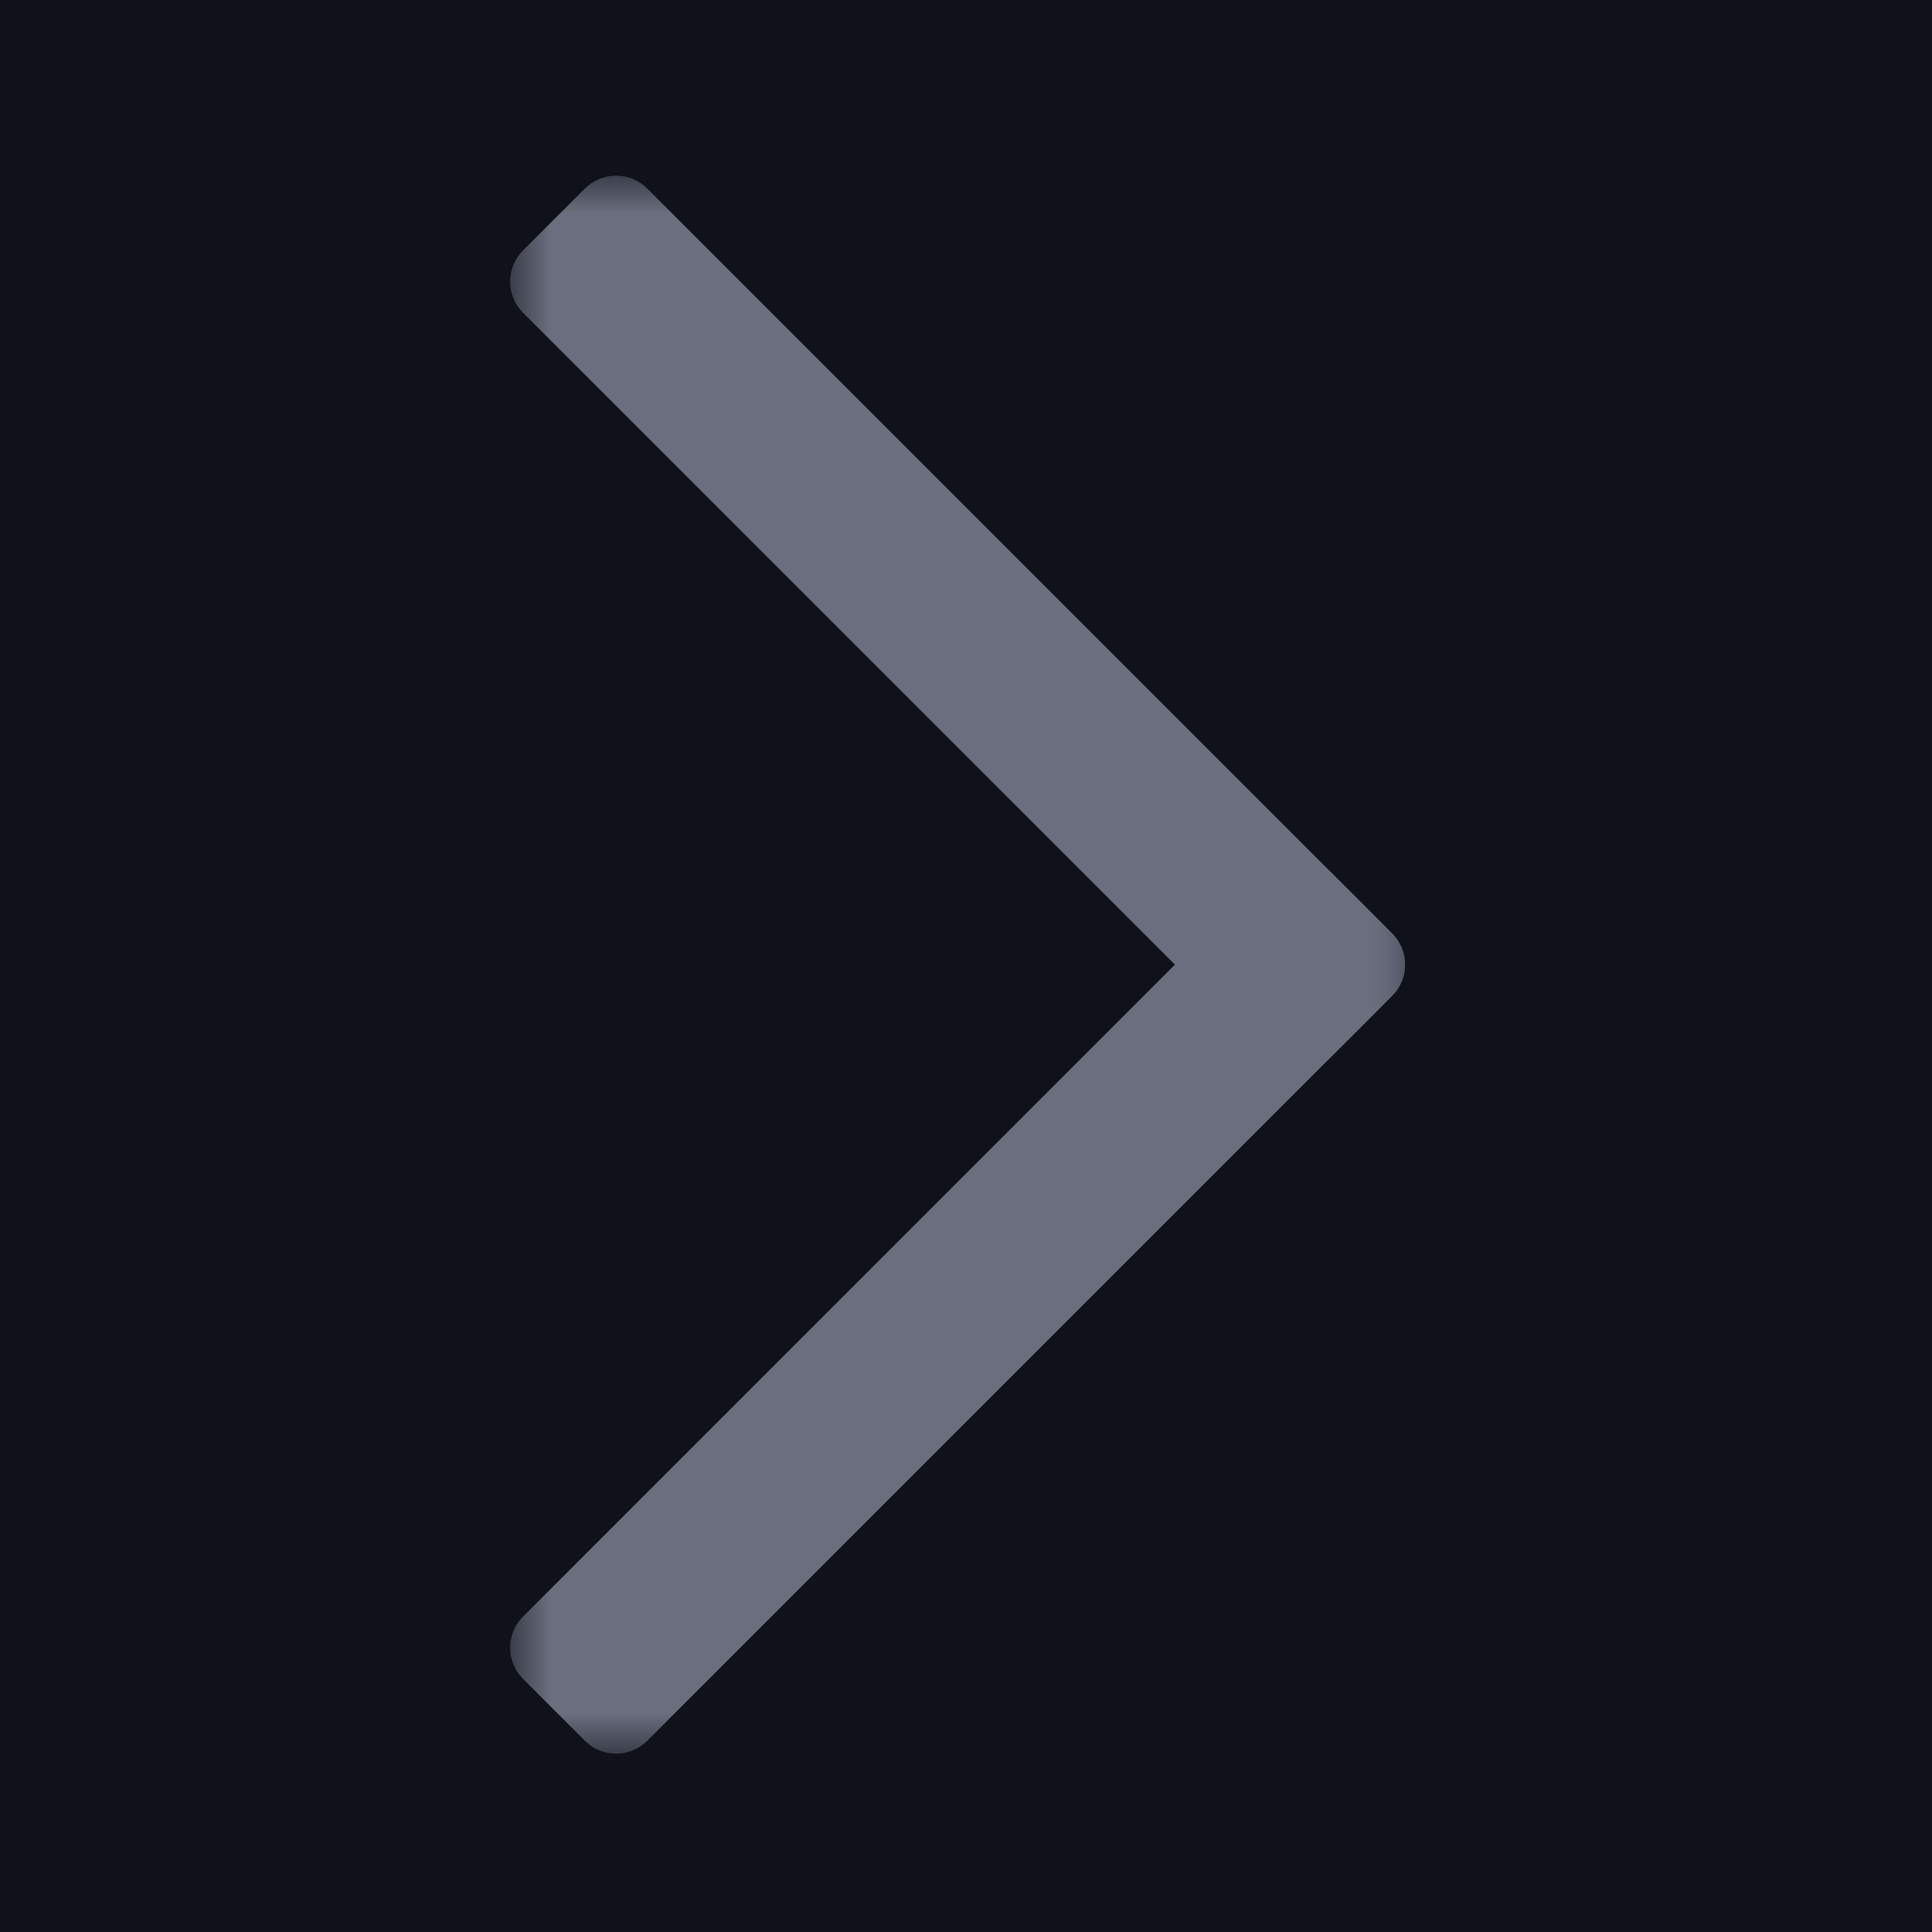 <?xml version="1.0" encoding="UTF-8"?>
<svg width="26px" height="26px" viewBox="0 0 26 26" version="1.1" xmlns="http://www.w3.org/2000/svg" xmlns:xlink="http://www.w3.org/1999/xlink">
    <title>ic_go</title>
    <defs>
        <polygon id="path-1" points="0 0 12.044 0 12.044 12.044 0 12.044"></polygon>
        <polygon id="path-3" points="0 0 12.044 0 12.044 12.044 0 12.044"></polygon>
    </defs>
    <g id="页面-1" stroke="none" stroke-width="1" fill="none" fill-rule="evenodd">
        <g id="5-1设置" transform="translate(-700, -727)">
            <rect fill="#10121A" x="0" y="0" width="750" height="1624"></rect>
            <rect id="矩形" fill="#10121A" x="0" y="680" width="750" height="120"></rect>
            <g id="ic_go" transform="translate(713, 740) scale(-1, 1) translate(-713, -740) translate(700, 727)">
                <rect id="底板" fill="#FFFFFF" opacity="0" x="0" y="0" width="26" height="26"></rect>
                <g id="编组" transform="translate(7.091, 2.364)">
                    <g transform="translate(0, 9.192)">
                        <mask id="mask-2" fill="white">
                            <use xlink:href="#path-1"></use>
                        </mask>
                        <g id="Clip-2"></g>
                        <path d="M1.844,0.172 L11.872,10.201 C12.101,10.43 12.101,10.806 11.872,11.036 L11.036,11.872 C10.806,12.101 10.43,12.101 10.2,11.872 L0.172,1.843 C-0.058,1.614 -0.058,1.238 0.172,1.008 L1.008,0.172 C1.238,-0.057 1.614,-0.057 1.844,0.172" id="Fill-1" fill="#6A6E7E" mask="url(#mask-2)"></path>
                    </g>
                    <g>
                        <mask id="mask-4" fill="white">
                            <use xlink:href="#path-3"></use>
                        </mask>
                        <g id="Clip-4"></g>
                        <path d="M0.172,10.2 L10.2,0.172 C10.43,-0.057 10.806,-0.057 11.036,0.172 L11.872,1.008 C12.101,1.238 12.101,1.614 11.872,1.843 L1.844,11.871 C1.614,12.102 1.238,12.102 1.008,11.871 L0.172,11.036 C-0.058,10.806 -0.058,10.43 0.172,10.2" id="Fill-3" fill="#6A6E7E" mask="url(#mask-4)"></path>
                    </g>
                </g>
            </g>
        </g>
    </g>
</svg>